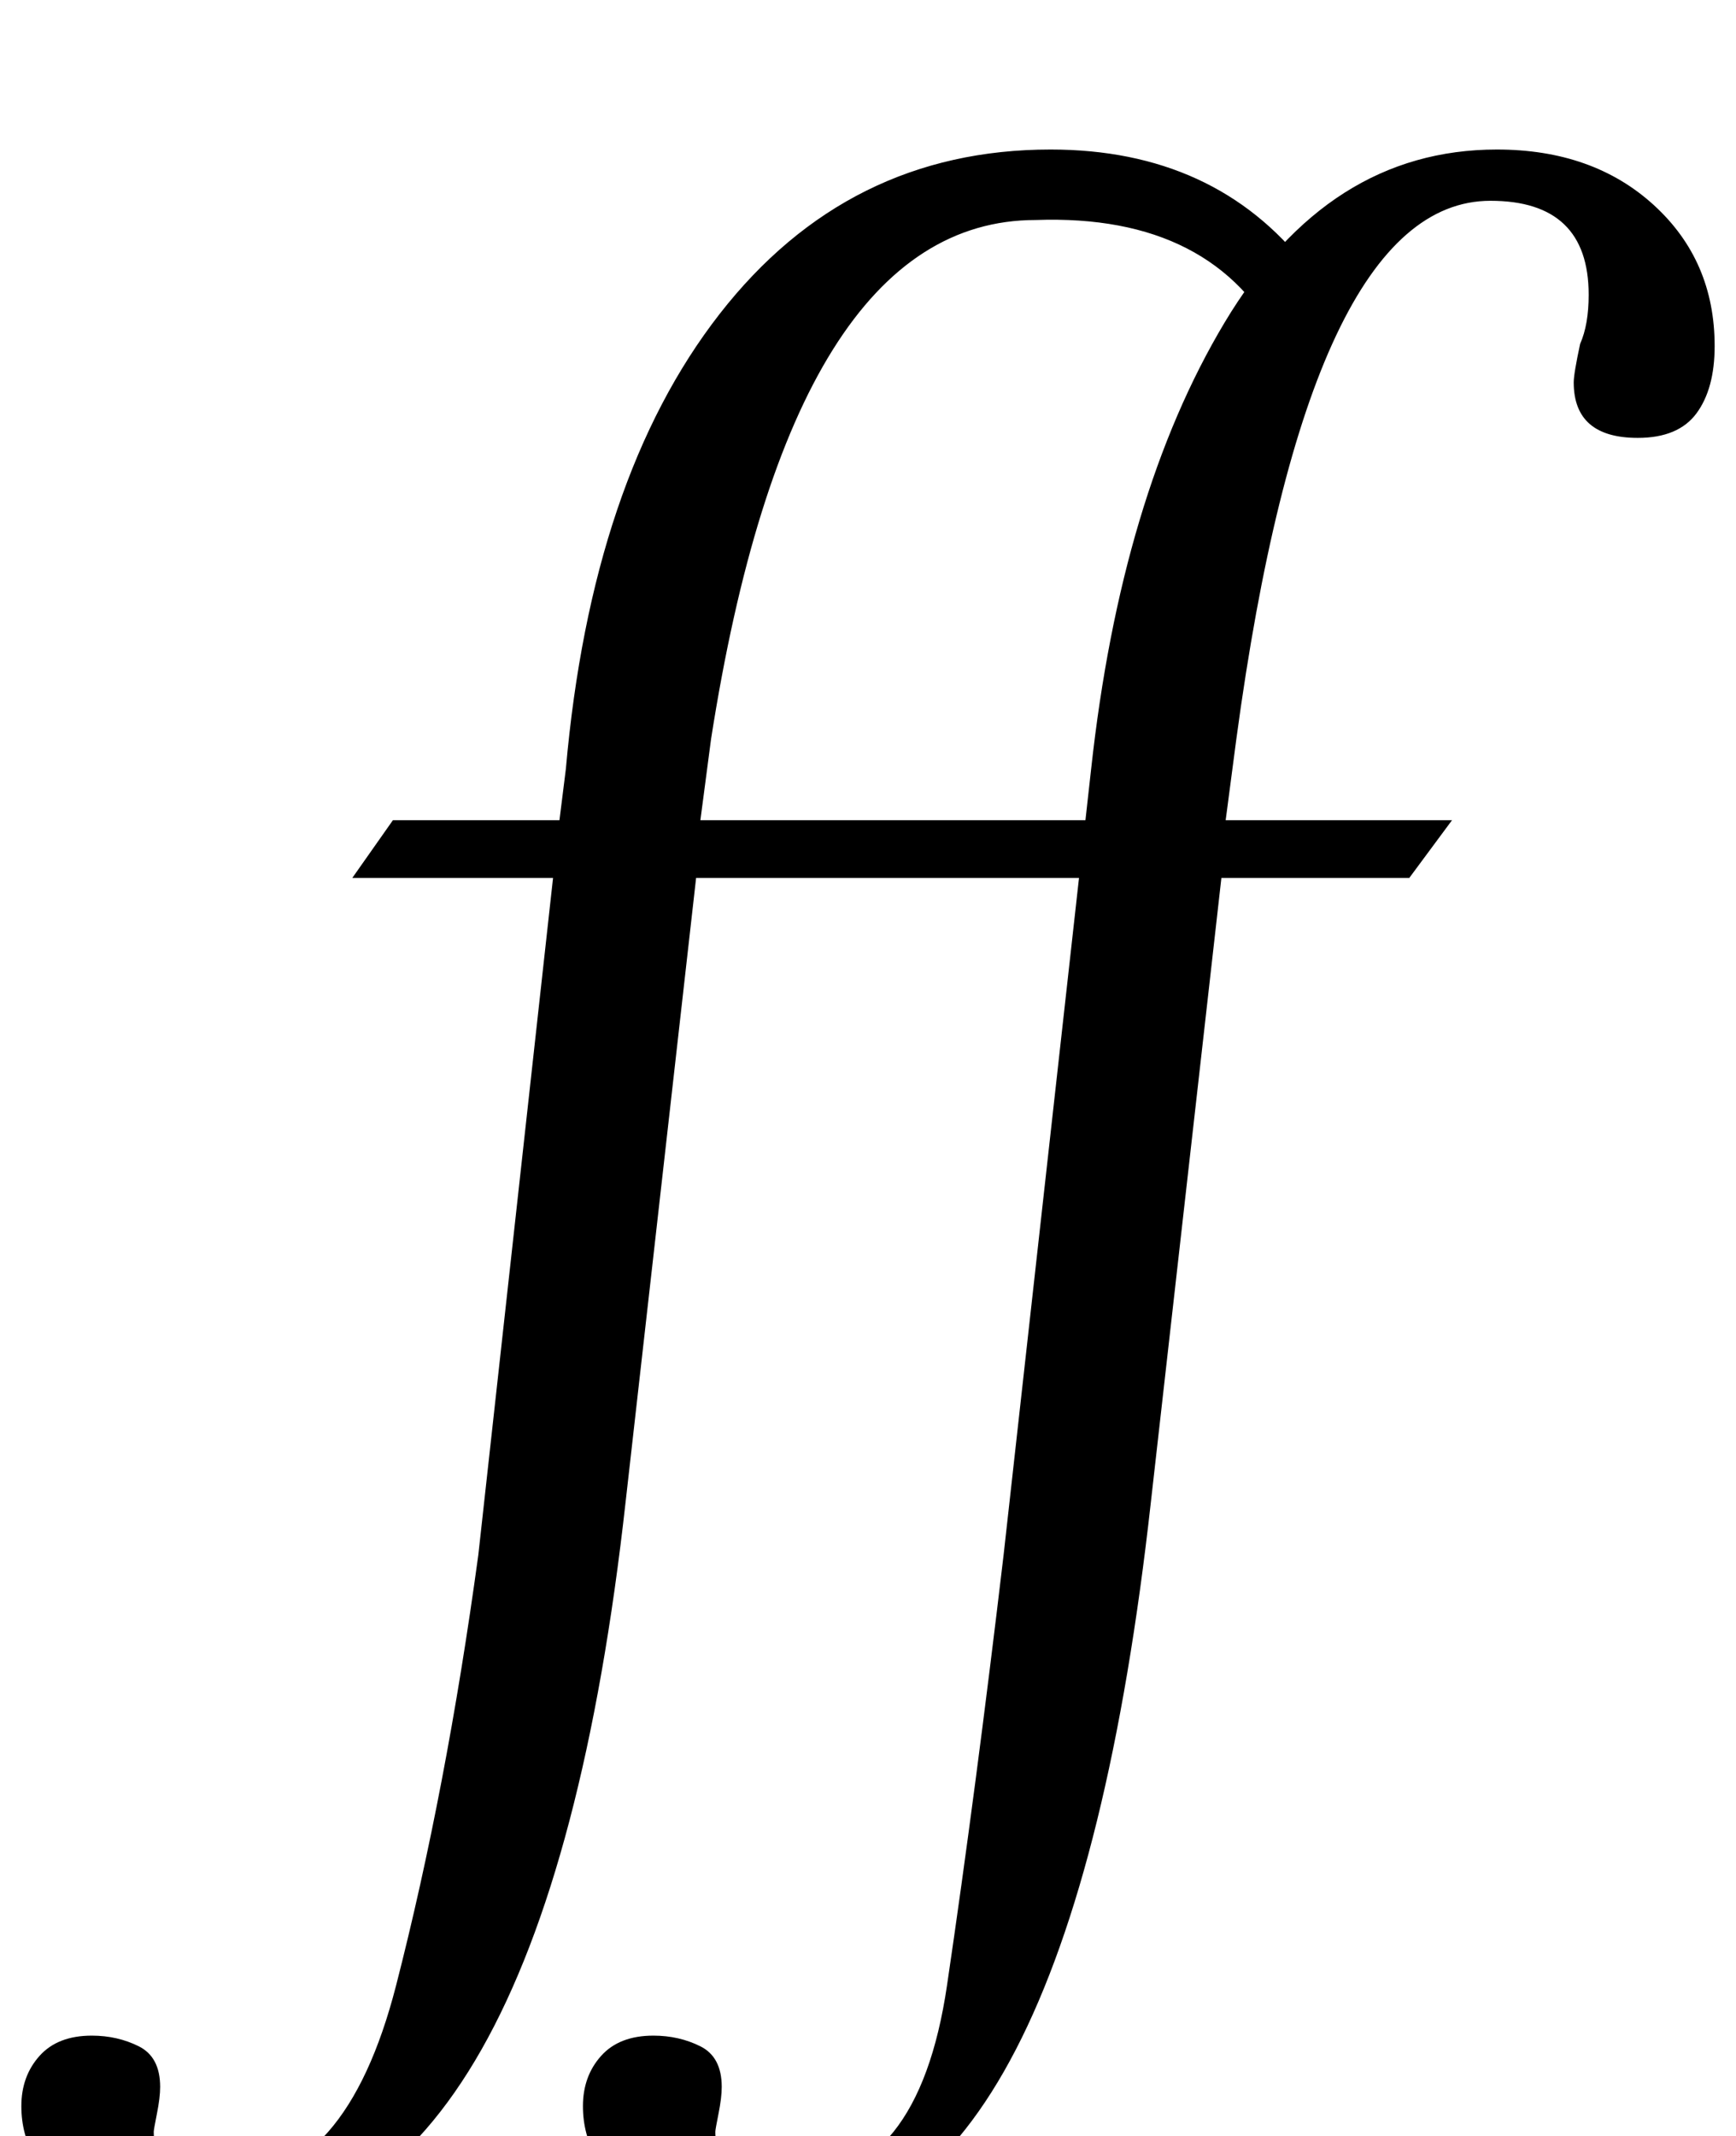 <?xml version="1.0" standalone="no"?>
<!DOCTYPE svg PUBLIC "-//W3C//DTD SVG 1.1//EN" "http://www.w3.org/Graphics/SVG/1.1/DTD/svg11.dtd" >
<svg xmlns="http://www.w3.org/2000/svg" xmlns:xlink="http://www.w3.org/1999/xlink" version="1.1" viewBox="-138 0 813 1000">
  <g transform="matrix(1 0 0 -1 0 800)">
   <path fill="currentColor"
d="M-102 -229q-26 16 -26 43q0 14 8.5 23.5t24.5 9.5q12 0 22 -5t10 -19q0 -5 -1.5 -12.5t-1.5 -8.5q0 -23 33 -23q57 0 80.5 91.5t38.5 201.5l35 317h-94l19 27h78l3 24q12 136 72 213t155 77q77 0 120 -55l-12 -37q-31 62 -115 59q-114 0 -152 -243l-5 -38h205v-27h-207
l-33 -292q-38 -342 -194 -342q-37 0 -63 16zM161 -229q-26 16 -26 43q0 14 8.5 23.5t24.5 9.5q12 0 22 -5t10 -19q0 -5 -1.5 -12.5t-1.5 -8.5q0 -23 35 -23q60 0 73.5 91.5t26.5 201.5l41 368q14 128 62.5 209t127.5 81q45 0 73.5 -26t28.5 -66q0 -20 -8.5 -31.5
t-27.5 -11.5q-30 0 -30 26q0 4 3 18q4 9 4 23q0 44 -46 44q-85 0 -119 -252l-5 -38h106l-20 -27h-88l-33 -292q-38 -342 -177 -342q-37 0 -63 16z" />
  </g>

</svg>
